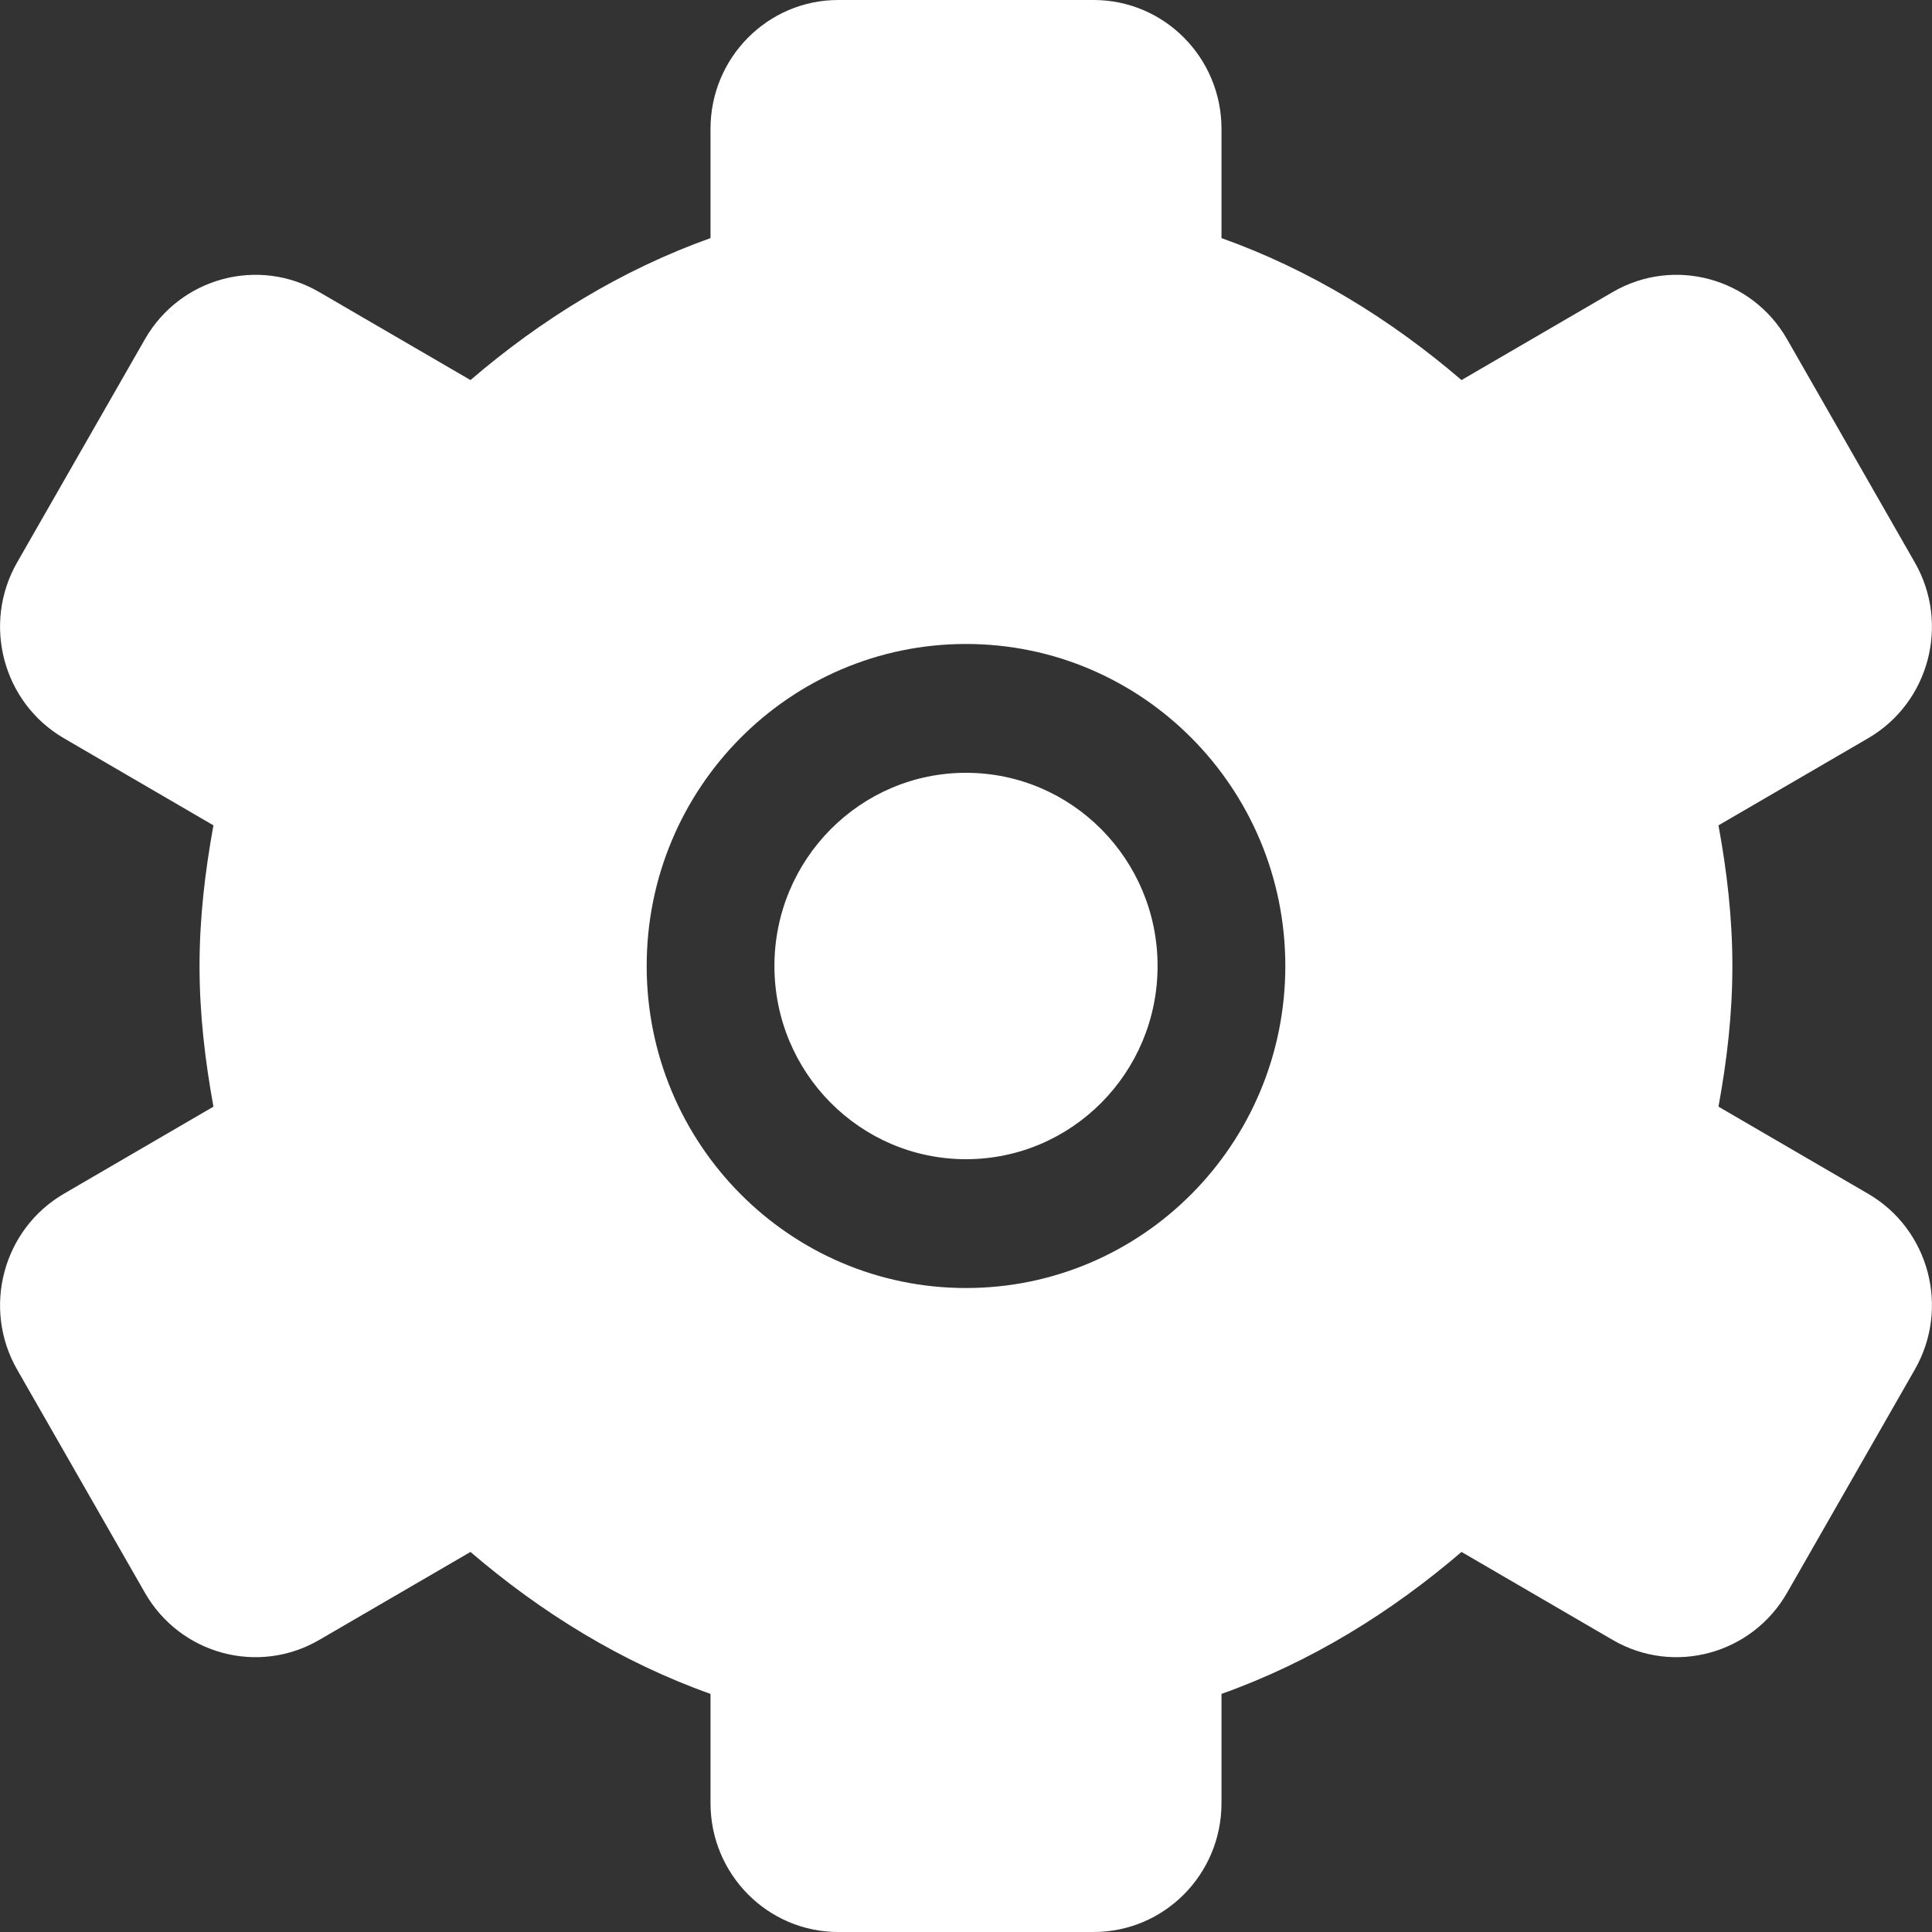<svg width="25" height="25" viewBox="0 0 25 25" fill="none" xmlns="http://www.w3.org/2000/svg">
<rect x="0" y="0" width="25" height="25" fill="#333333" stroke="none"/>
<g clip-path="url(#clip0_14_91)">
<path fill-rule="evenodd" clip-rule="evenodd" d="M12.5 16.667C10.217 16.667 8.368 14.802 8.368 12.5C8.368 10.198 10.217 8.333 12.5 8.333C14.782 8.333 16.632 10.198 16.632 12.5C16.632 14.802 14.782 16.667 12.5 16.667ZM24.173 15.447L22.237 14.32C22.346 13.728 22.417 13.124 22.417 12.5C22.417 11.877 22.346 11.272 22.237 10.68L24.173 9.553C24.964 9.093 25.234 8.073 24.777 7.277L23.125 4.39C22.669 3.593 21.657 3.319 20.867 3.78L18.912 4.918C17.998 4.134 16.96 3.493 15.806 3.081V1.667C15.806 0.747 15.066 0 14.152 0H10.847C9.934 0 9.194 0.747 9.194 1.667V3.081C8.04 3.493 7.002 4.134 6.088 4.918L4.132 3.78C3.342 3.319 2.331 3.593 1.875 4.39L0.222 7.277C-0.234 8.073 0.037 9.093 0.827 9.553L2.762 10.68C2.654 11.272 2.582 11.877 2.582 12.5C2.582 13.124 2.654 13.728 2.762 14.32L0.827 15.447C0.037 15.907 -0.234 16.927 0.222 17.723L1.875 20.61C2.331 21.407 3.342 21.681 4.132 21.22L6.088 20.082C7.002 20.866 8.04 21.508 9.194 21.919V23.333C9.194 24.253 9.934 25 10.847 25H14.152C15.066 25 15.806 24.253 15.806 23.333V21.919C16.96 21.508 17.998 20.866 18.912 20.082L20.867 21.22C21.657 21.681 22.669 21.407 23.125 20.61L24.777 17.723C25.234 16.927 24.964 15.907 24.173 15.447ZM12.5 10C11.131 10 10.021 11.12 10.021 12.5C10.021 13.881 11.131 15 12.5 15C13.869 15 14.979 13.881 14.979 12.5C14.979 11.12 13.869 10 12.5 10Z" fill="white"/>
</g>
<defs>
<clipPath id="clip0_14_91">
<rect width="25" height="25" fill="white"/>
</clipPath>
</defs>
</svg>
